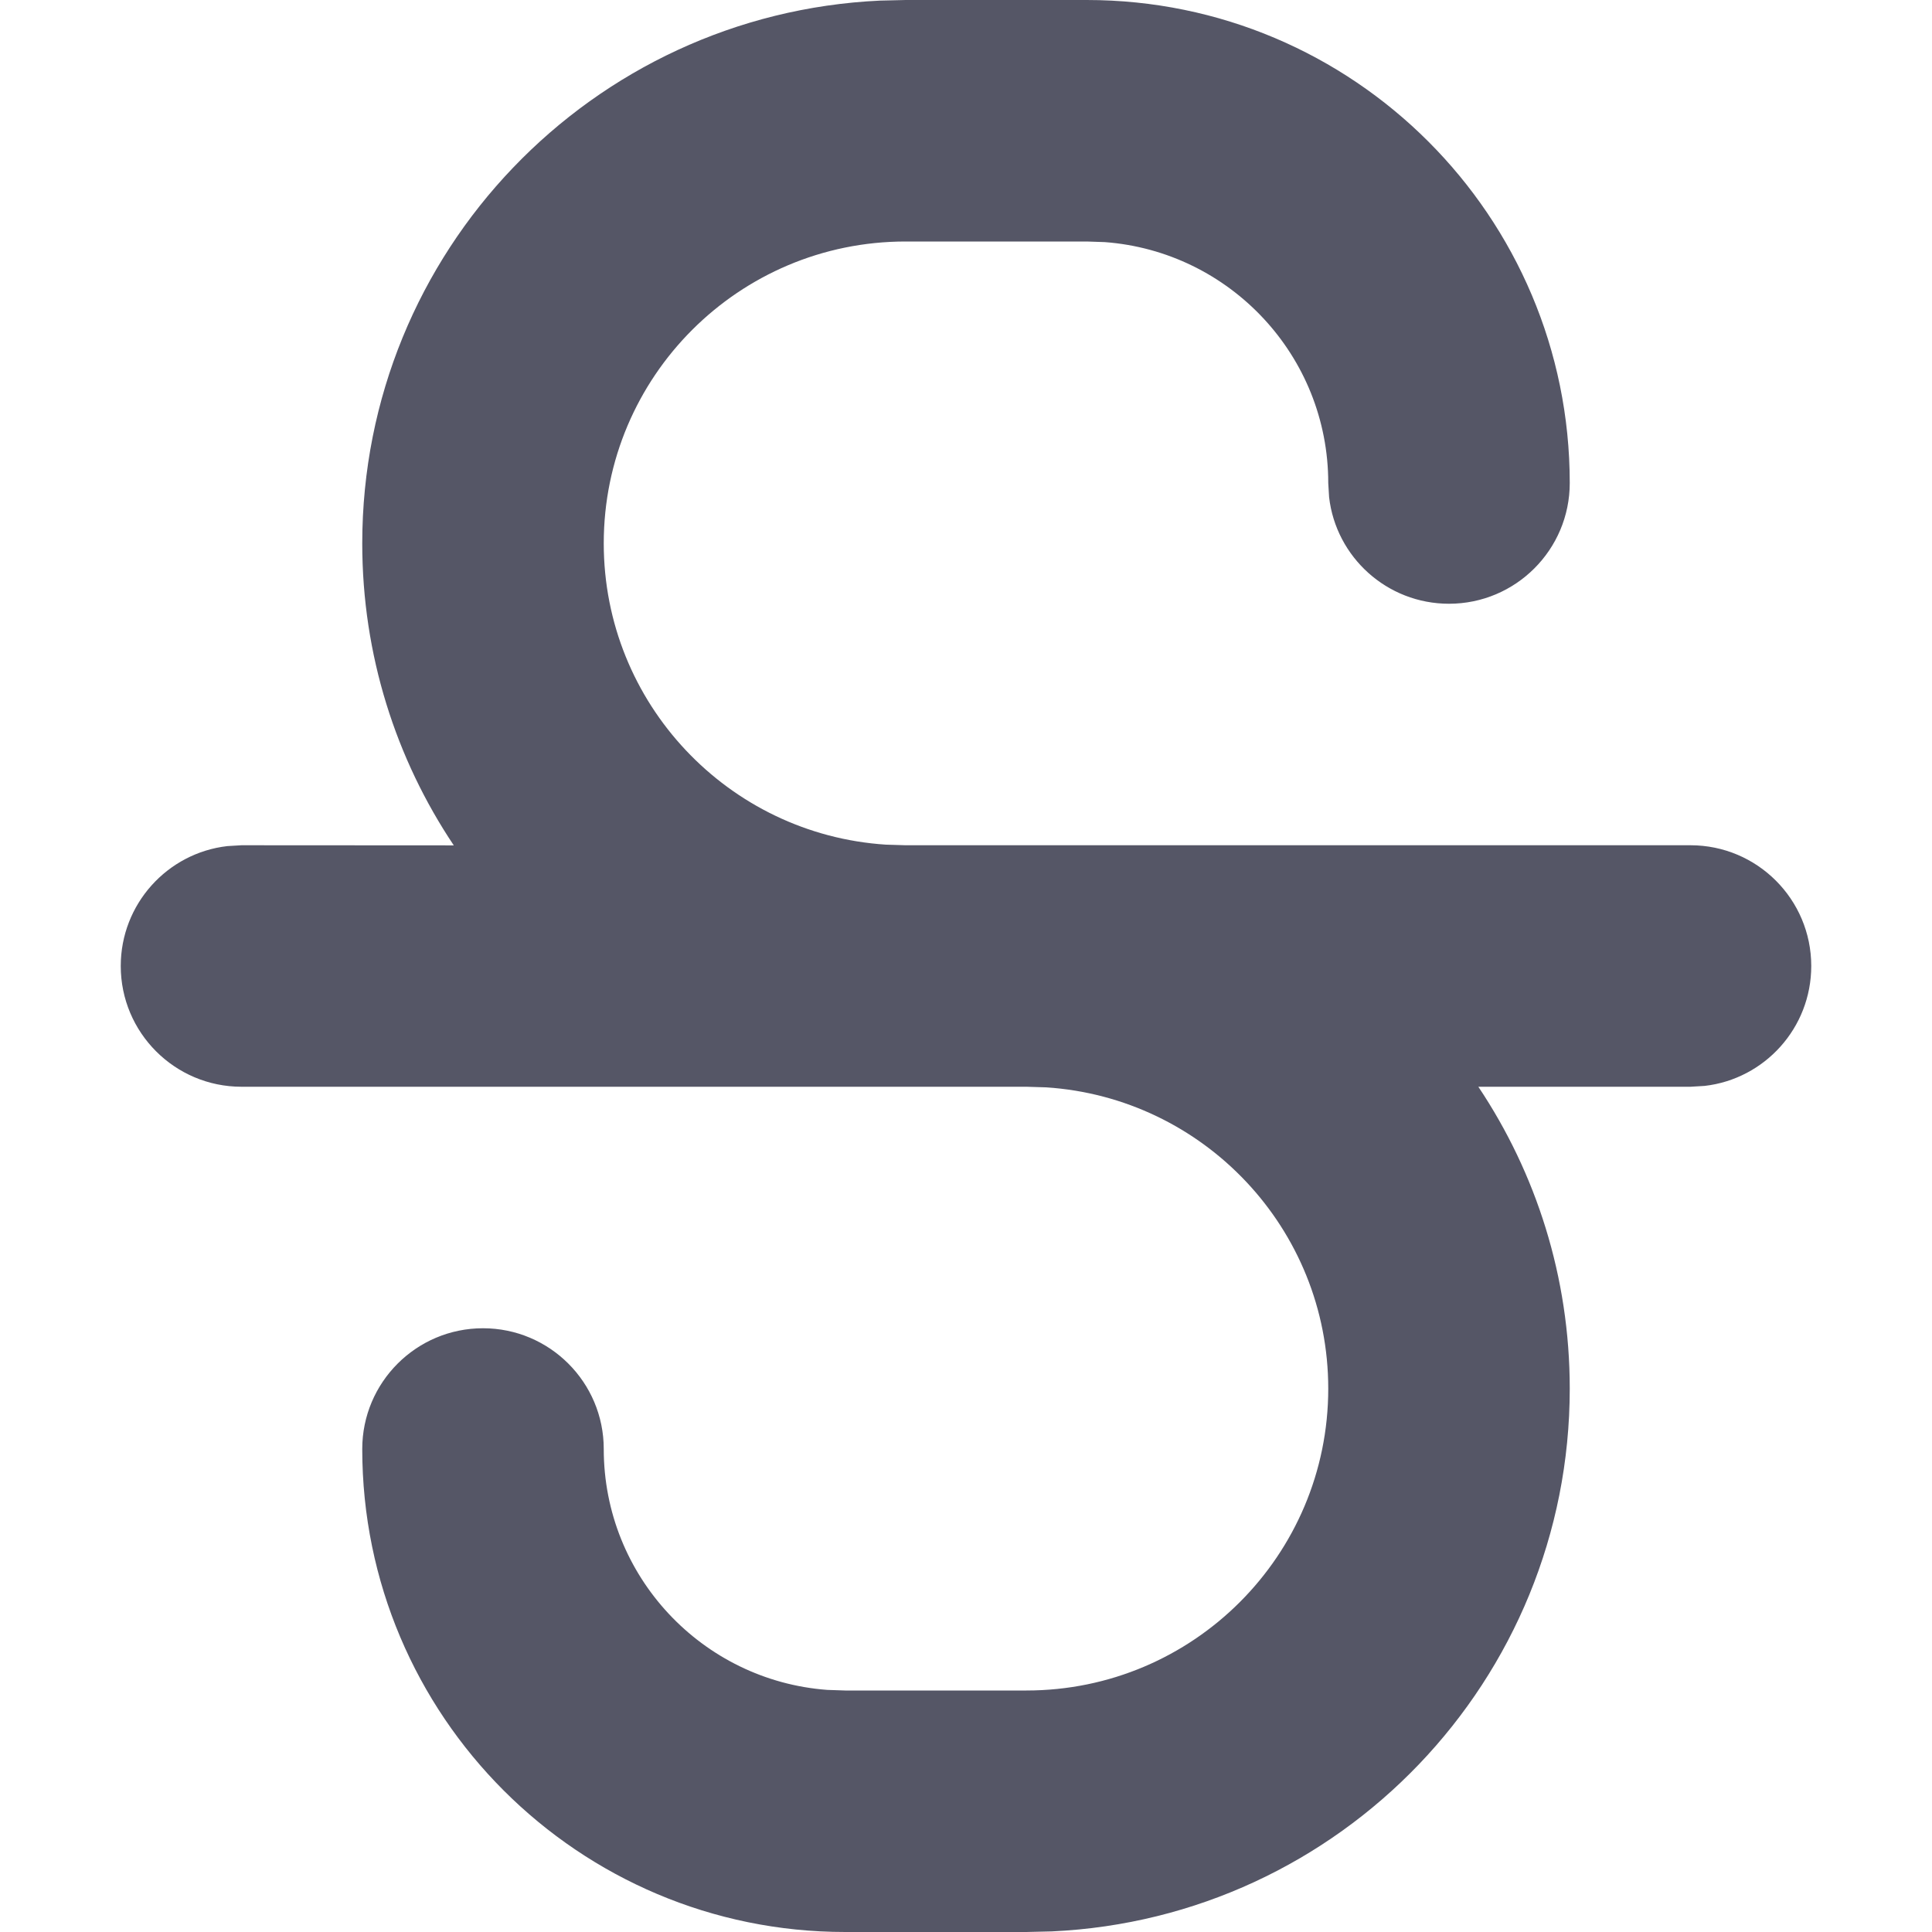 <?xml version="1.0" encoding="UTF-8"?>
<svg width="16px" height="16px" viewBox="0 0 16 16" version="1.1" xmlns="http://www.w3.org/2000/svg" xmlns:xlink="http://www.w3.org/1999/xlink">
    <title>icon_shanchuxian备份</title>
    <g id="icon_shanchuxian备份" stroke="none" stroke-width="1" fill="none" fill-rule="evenodd">
        <g id="icon_shanchuxian">
            <rect id="Rectangle-4" x="0" y="0" width="16" height="16"></rect>
            <path d="M2,9 C1.448,9 1,8.552 1,8 C1,7.487 1.386,7.064 1.883,7.007 L2,7 L3.758,7.001 C3.279,6.285 3,5.425 3,4.5 C3,2.086 4.901,0.116 7.288,0.005 L7.5,0 L9,0 C11.209,0 13,1.791 13,4 C13,4.552 12.552,5 12,5 C11.487,5 11.064,4.614 11.007,4.117 L11,4 C11,2.946 10.184,2.082 9.149,2.005 L9,2 L7.5,2 C6.119,2 5,3.119 5,4.5 C5,5.825 6.032,6.91 7.336,6.995 L7.5,7 L14,7 C14.552,7 15,7.448 15,8 C15,8.513 14.614,8.936 14.117,8.993 L14,9 L12.243,9 C12.721,9.715 13,10.575 13,11.5 C13,13.914 11.099,15.884 8.712,15.995 L8.5,16 L7,16 C4.791,16 3,14.209 3,12 C3,11.448 3.448,11 4,11 C4.552,11 5,11.448 5,12 C5,13.054 5.816,13.918 6.851,13.995 L7,14 L8.5,14 C9.881,14 11,12.881 11,11.5 C11,10.175 9.968,9.09 8.664,9.005 L8.5,9 L2,9 Z" id="路径" fill="#555666" fill-rule="nonzero"></path>
        </g>
    </g>
</svg>